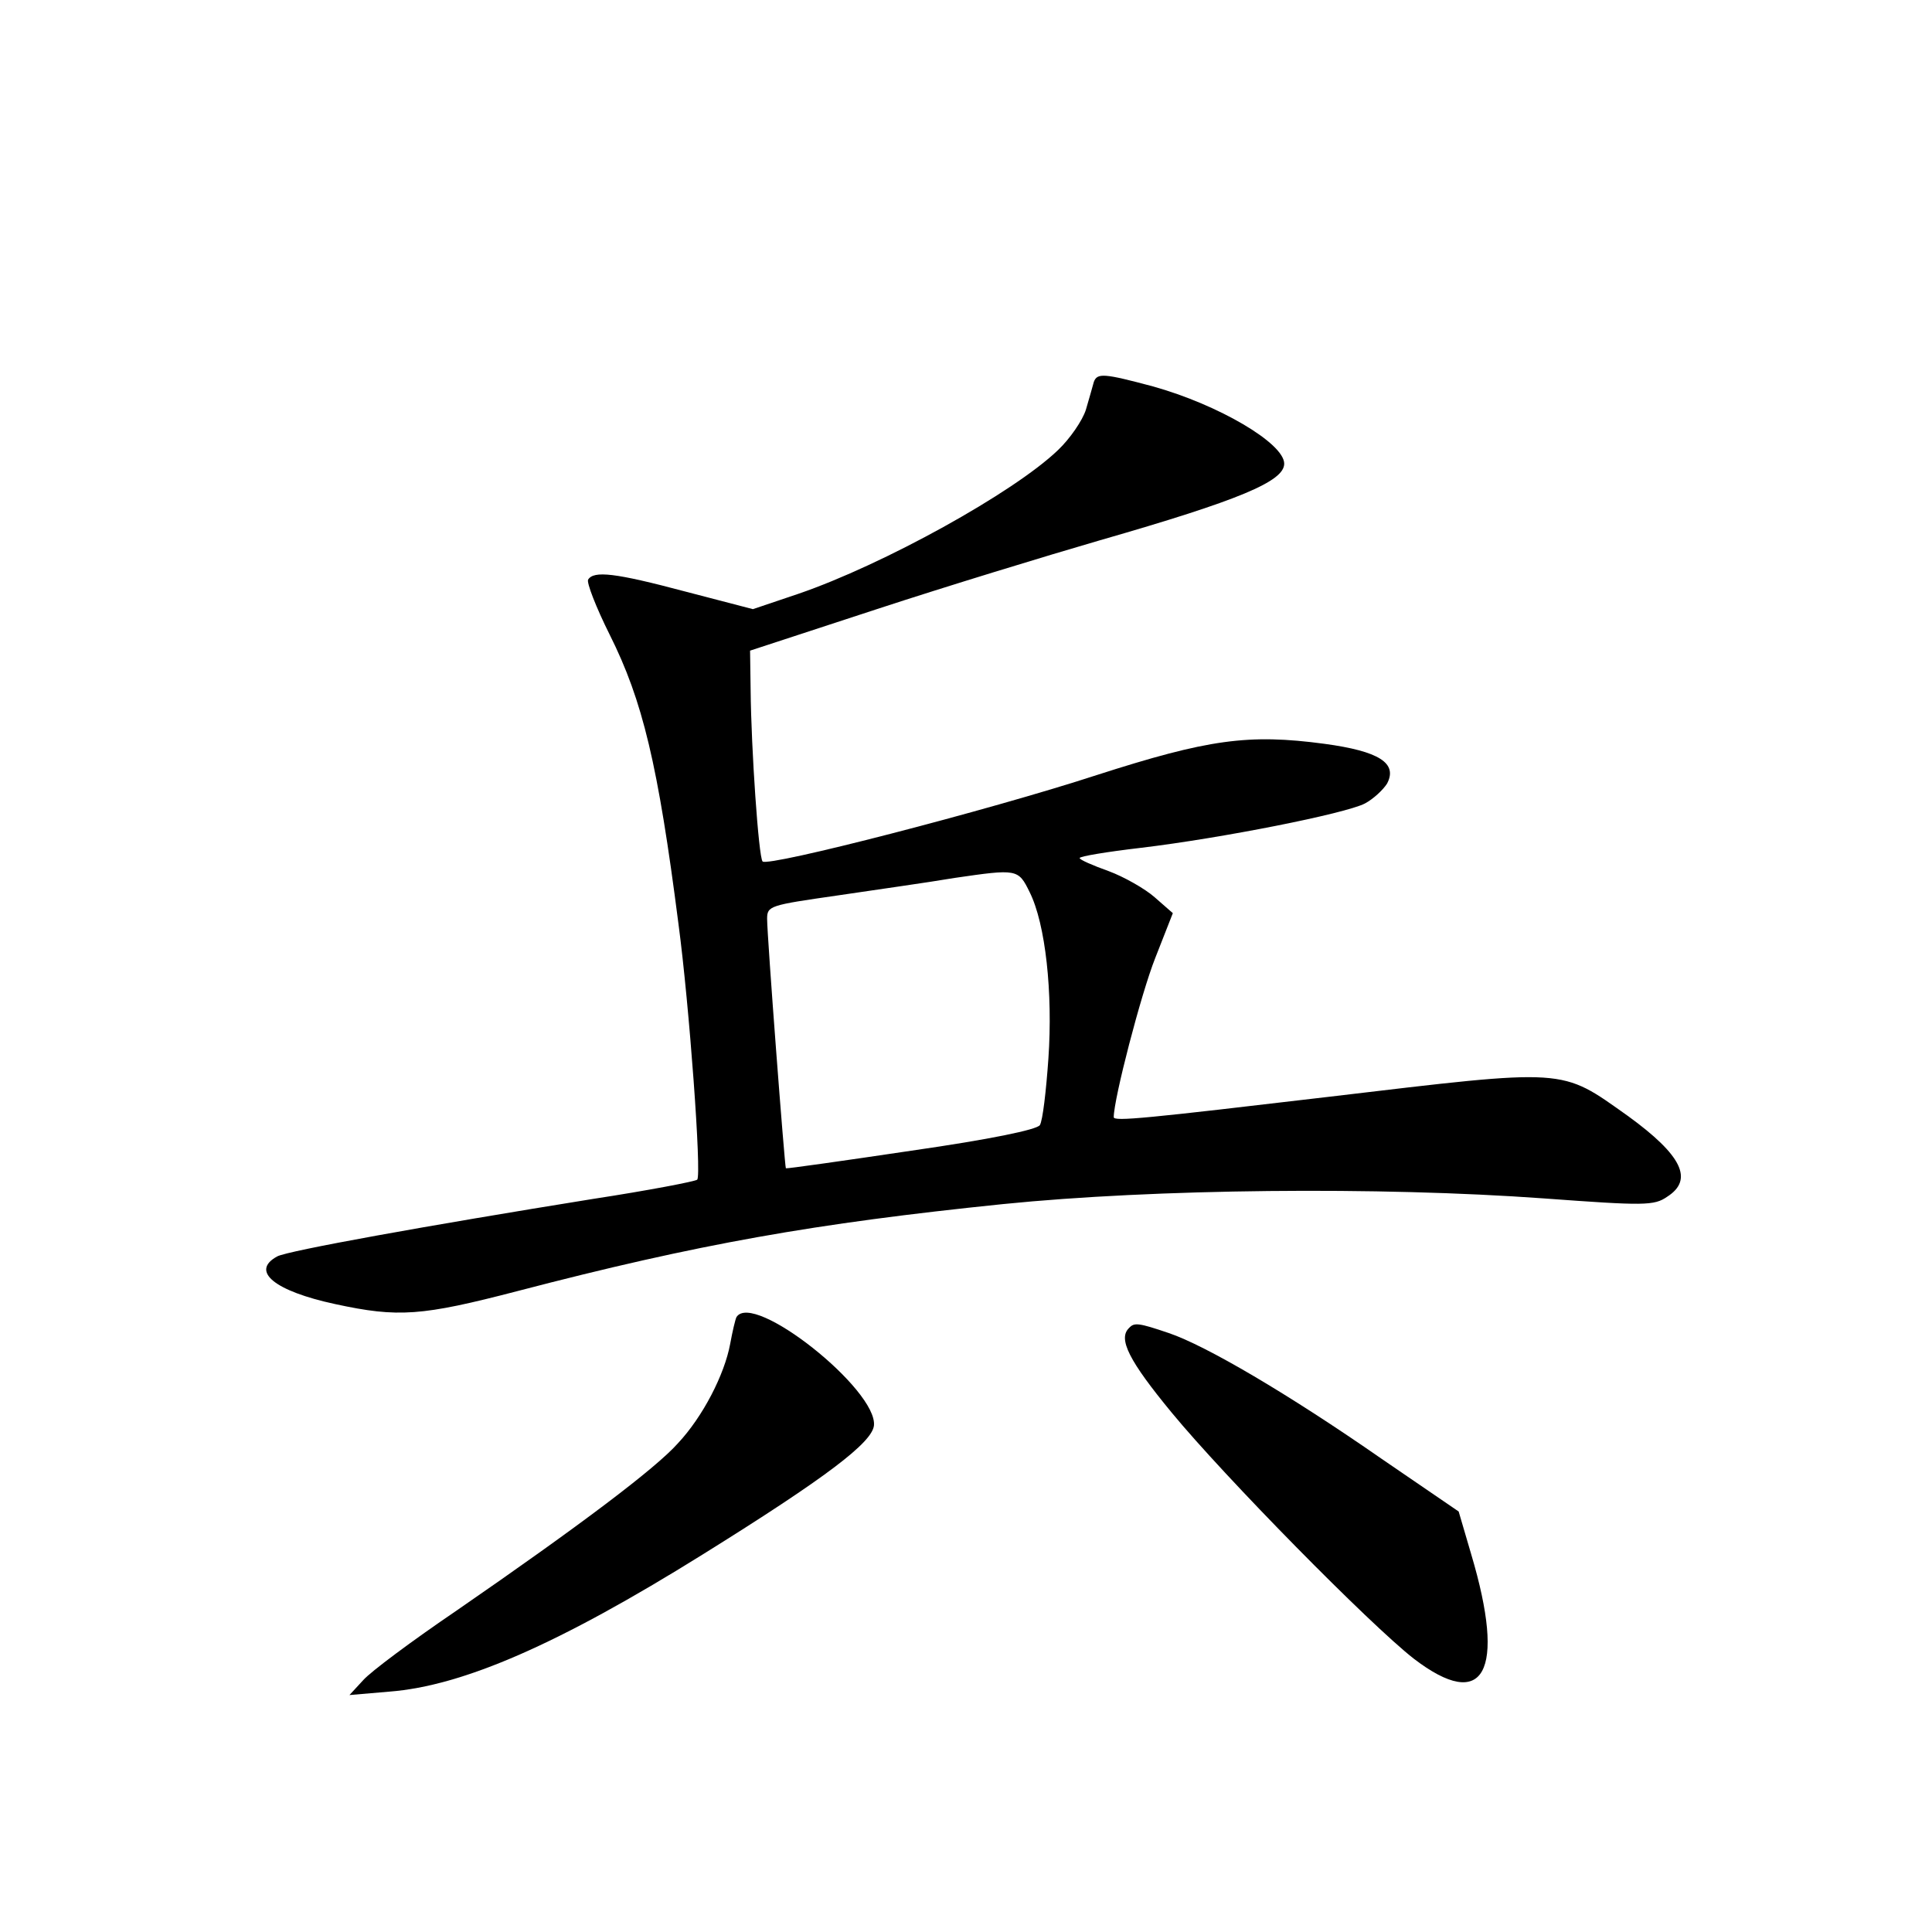 <?xml version="1.0" standalone="no"?>
<!DOCTYPE svg PUBLIC "-//W3C//DTD SVG 20010904//EN"
 "http://www.w3.org/TR/2001/REC-SVG-20010904/DTD/svg10.dtd">
<svg version="1.0" xmlns="http://www.w3.org/2000/svg"
 width="340pt" height="340pt" viewBox="0 0 340 340"
 preserveAspectRatio="xMidYMid meet">
<g transform="translate(0,340) scale(0.1,-0.1)"
fill="#000000" stroke="none">
<path d="M1925 2728 c-2 -7 -8 -29 -14 -49 -6 -19 -28 -51 -49 -71 -78 -75
-308 -202 -457 -253 l-80 -27 -119 31 c-124 33 -161 37 -171 21 -3 -5 14 -49
38 -97 58 -116 85 -228 121 -509 19 -142 41 -442 33 -450 -3 -3 -86 -19 -184
-34 -292 -47 -536 -91 -555 -101 -48 -26 -5 -61 102 -84 111 -24 152 -21 321
23 318 83 523 119 854 153 267 27 662 31 952 10 177 -13 194 -13 217 3 47 30
26 73 -69 142 -120 85 -103 84 -525 34 -322 -38 -380 -44 -380 -36 0 32 48
217 73 280 l31 79 -32 28 c-17 15 -54 36 -81 46 -28 10 -51 20 -51 23 0 3 48
11 108 18 142 17 359 60 394 78 15 8 32 24 39 35 19 36 -14 57 -110 70 -134
18 -205 8 -401 -55 -190 -62 -578 -162 -588 -152 -7 8 -20 198 -21 301 l-1 70
223 73 c122 40 299 94 392 121 247 71 325 104 325 135 0 36 -116 104 -231 136
-86 23 -98 24 -104 8z m-113 -898 c28 -56 41 -177 33 -293 -4 -57 -10 -109
-15 -117 -5 -8 -87 -25 -226 -45 -121 -18 -220 -32 -221 -31 -2 2 -33 408 -33
439 0 23 5 24 123 41 67 10 160 23 207 31 110 16 112 16 132 -25z"/>
<path d="M1296 1082 c-2 -4 -7 -25 -11 -47 -10 -54 -48 -128 -92 -175 -39 -44
-173 -145 -389 -294 -78 -53 -152 -108 -165 -123 l-24 -26 70 6 c130 10 299
84 551 241 220 137 298 197 302 227 7 63 -213 238 -242 191z"/>
<path d="M1987 1063 c-20 -19 0 -58 75 -149 94 -114 348 -372 426 -433 124
-95 163 -24 101 184 l-22 75 -136 93 c-164 114 -309 199 -374 221 -53 18 -61
19 -70 9z"/>
</g>
</svg>
